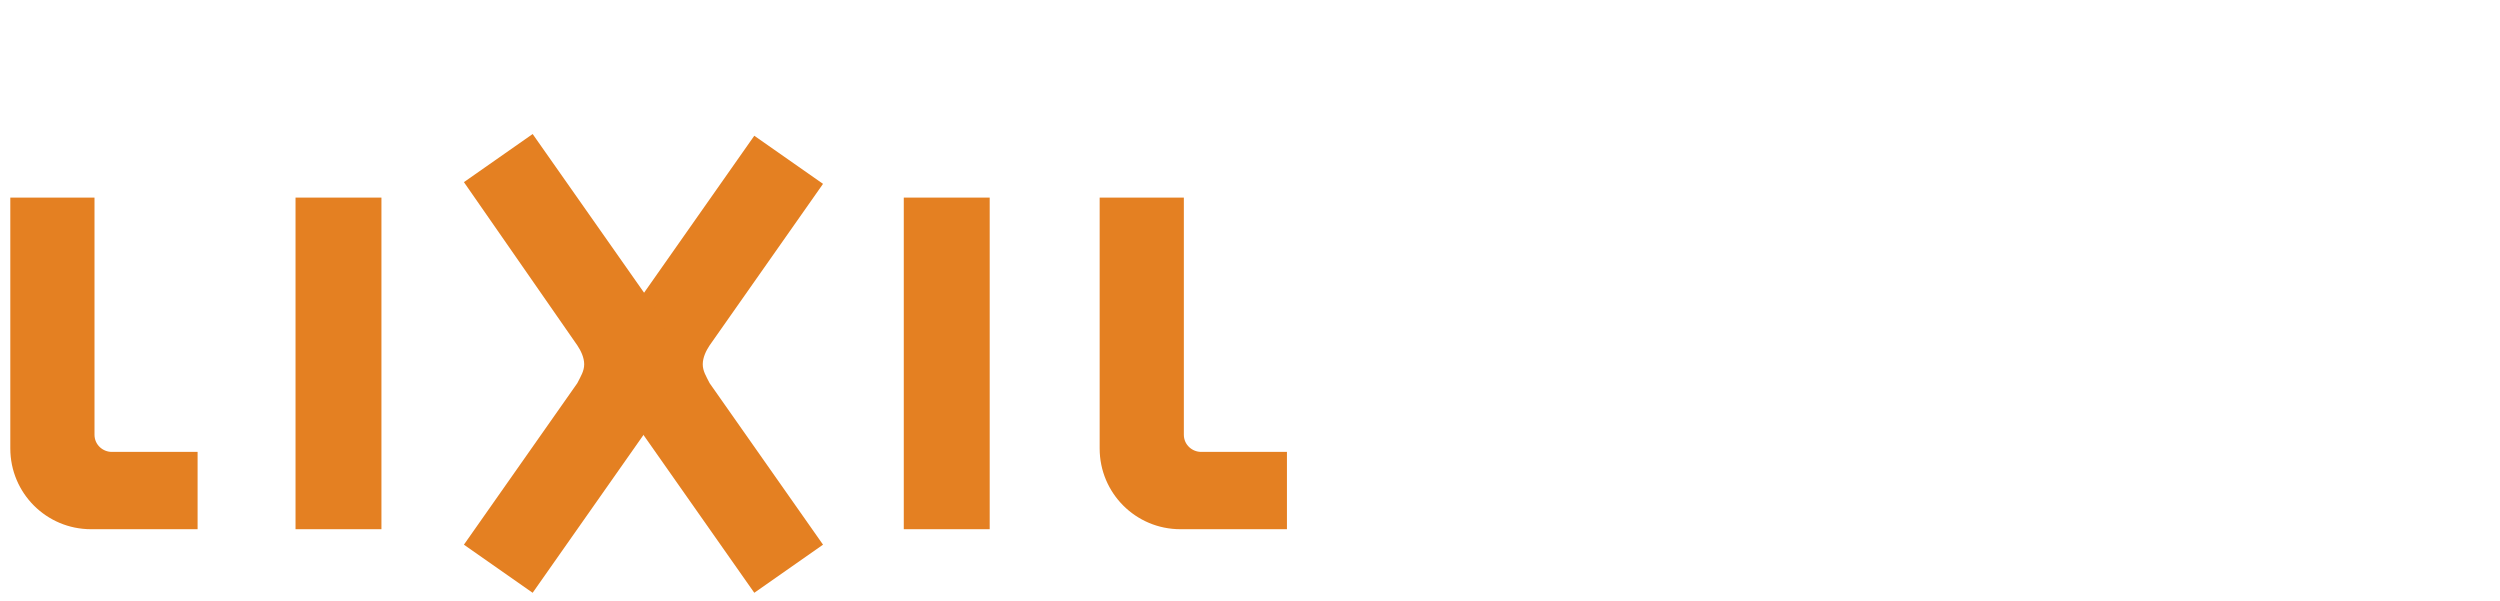 <?xml version="1.0" encoding="utf-8"?>
<!-- Generator: Adobe Illustrator 28.0.0, SVG Export Plug-In . SVG Version: 6.00 Build 0)  -->
<svg version="1.1" id="_レイヤー_2" xmlns="http://www.w3.org/2000/svg" xmlns:xlink="http://www.w3.org/1999/xlink" x="0px"
	 y="0px" viewBox="0 0 145.5 35" style="enable-background:new 0 0 145.5 35;" xml:space="preserve">
<style type="text/css">
	.st0{fill:#E48022;}
	.st1{fill:none;}
</style>
<g id="_レイヤー_1-2">
	<g>
		<rect x="52.6" y="11.5" class="st0" width="5" height="19.3"/>
		<path class="st0" d="M69.9,26.3c-0.5,0-1-0.4-1-1V11.5H64v14.6c0,2.6,2.1,4.7,4.7,4.7h6.2v-4.5C74.9,26.3,69.9,26.3,69.9,26.3z"/>
		<path class="st0" d="M35.9,21.1c0,1,0.1,2.2,1.4,4l6.6,9.4l4-2.8l-6.6-9.4c-0.2-0.4-0.4-0.7-0.4-1.1c0-0.4,0.2-0.8,0.4-1.1
			l6.6-9.4l-4-2.8l-6.6,9.4C36,18.9,35.9,20.2,35.9,21.1"/>
		<rect x="17.2" y="11.5" class="st0" width="5" height="19.3"/>
		<path class="st0" d="M6.5,26.3c-0.5,0-1-0.4-1-1V11.5H0.6v14.6c0,2.6,2.1,4.7,4.7,4.7h6.2v-4.5C11.5,26.3,6.5,26.3,6.5,26.3z"/>
		<path class="st0" d="M39,21.1c0,1-0.1,2.2-1.4,4L31,34.5l-4-2.8l6.6-9.4c0.2-0.4,0.4-0.7,0.4-1.1c0-0.4-0.2-0.8-0.4-1.1L27,10.6
			l4-2.8l6.6,9.4C38.8,18.9,39,20.2,39,21.1"/>
	</g>
	<rect class="st1" width="145.5" height="35"/>
</g>
</svg>
